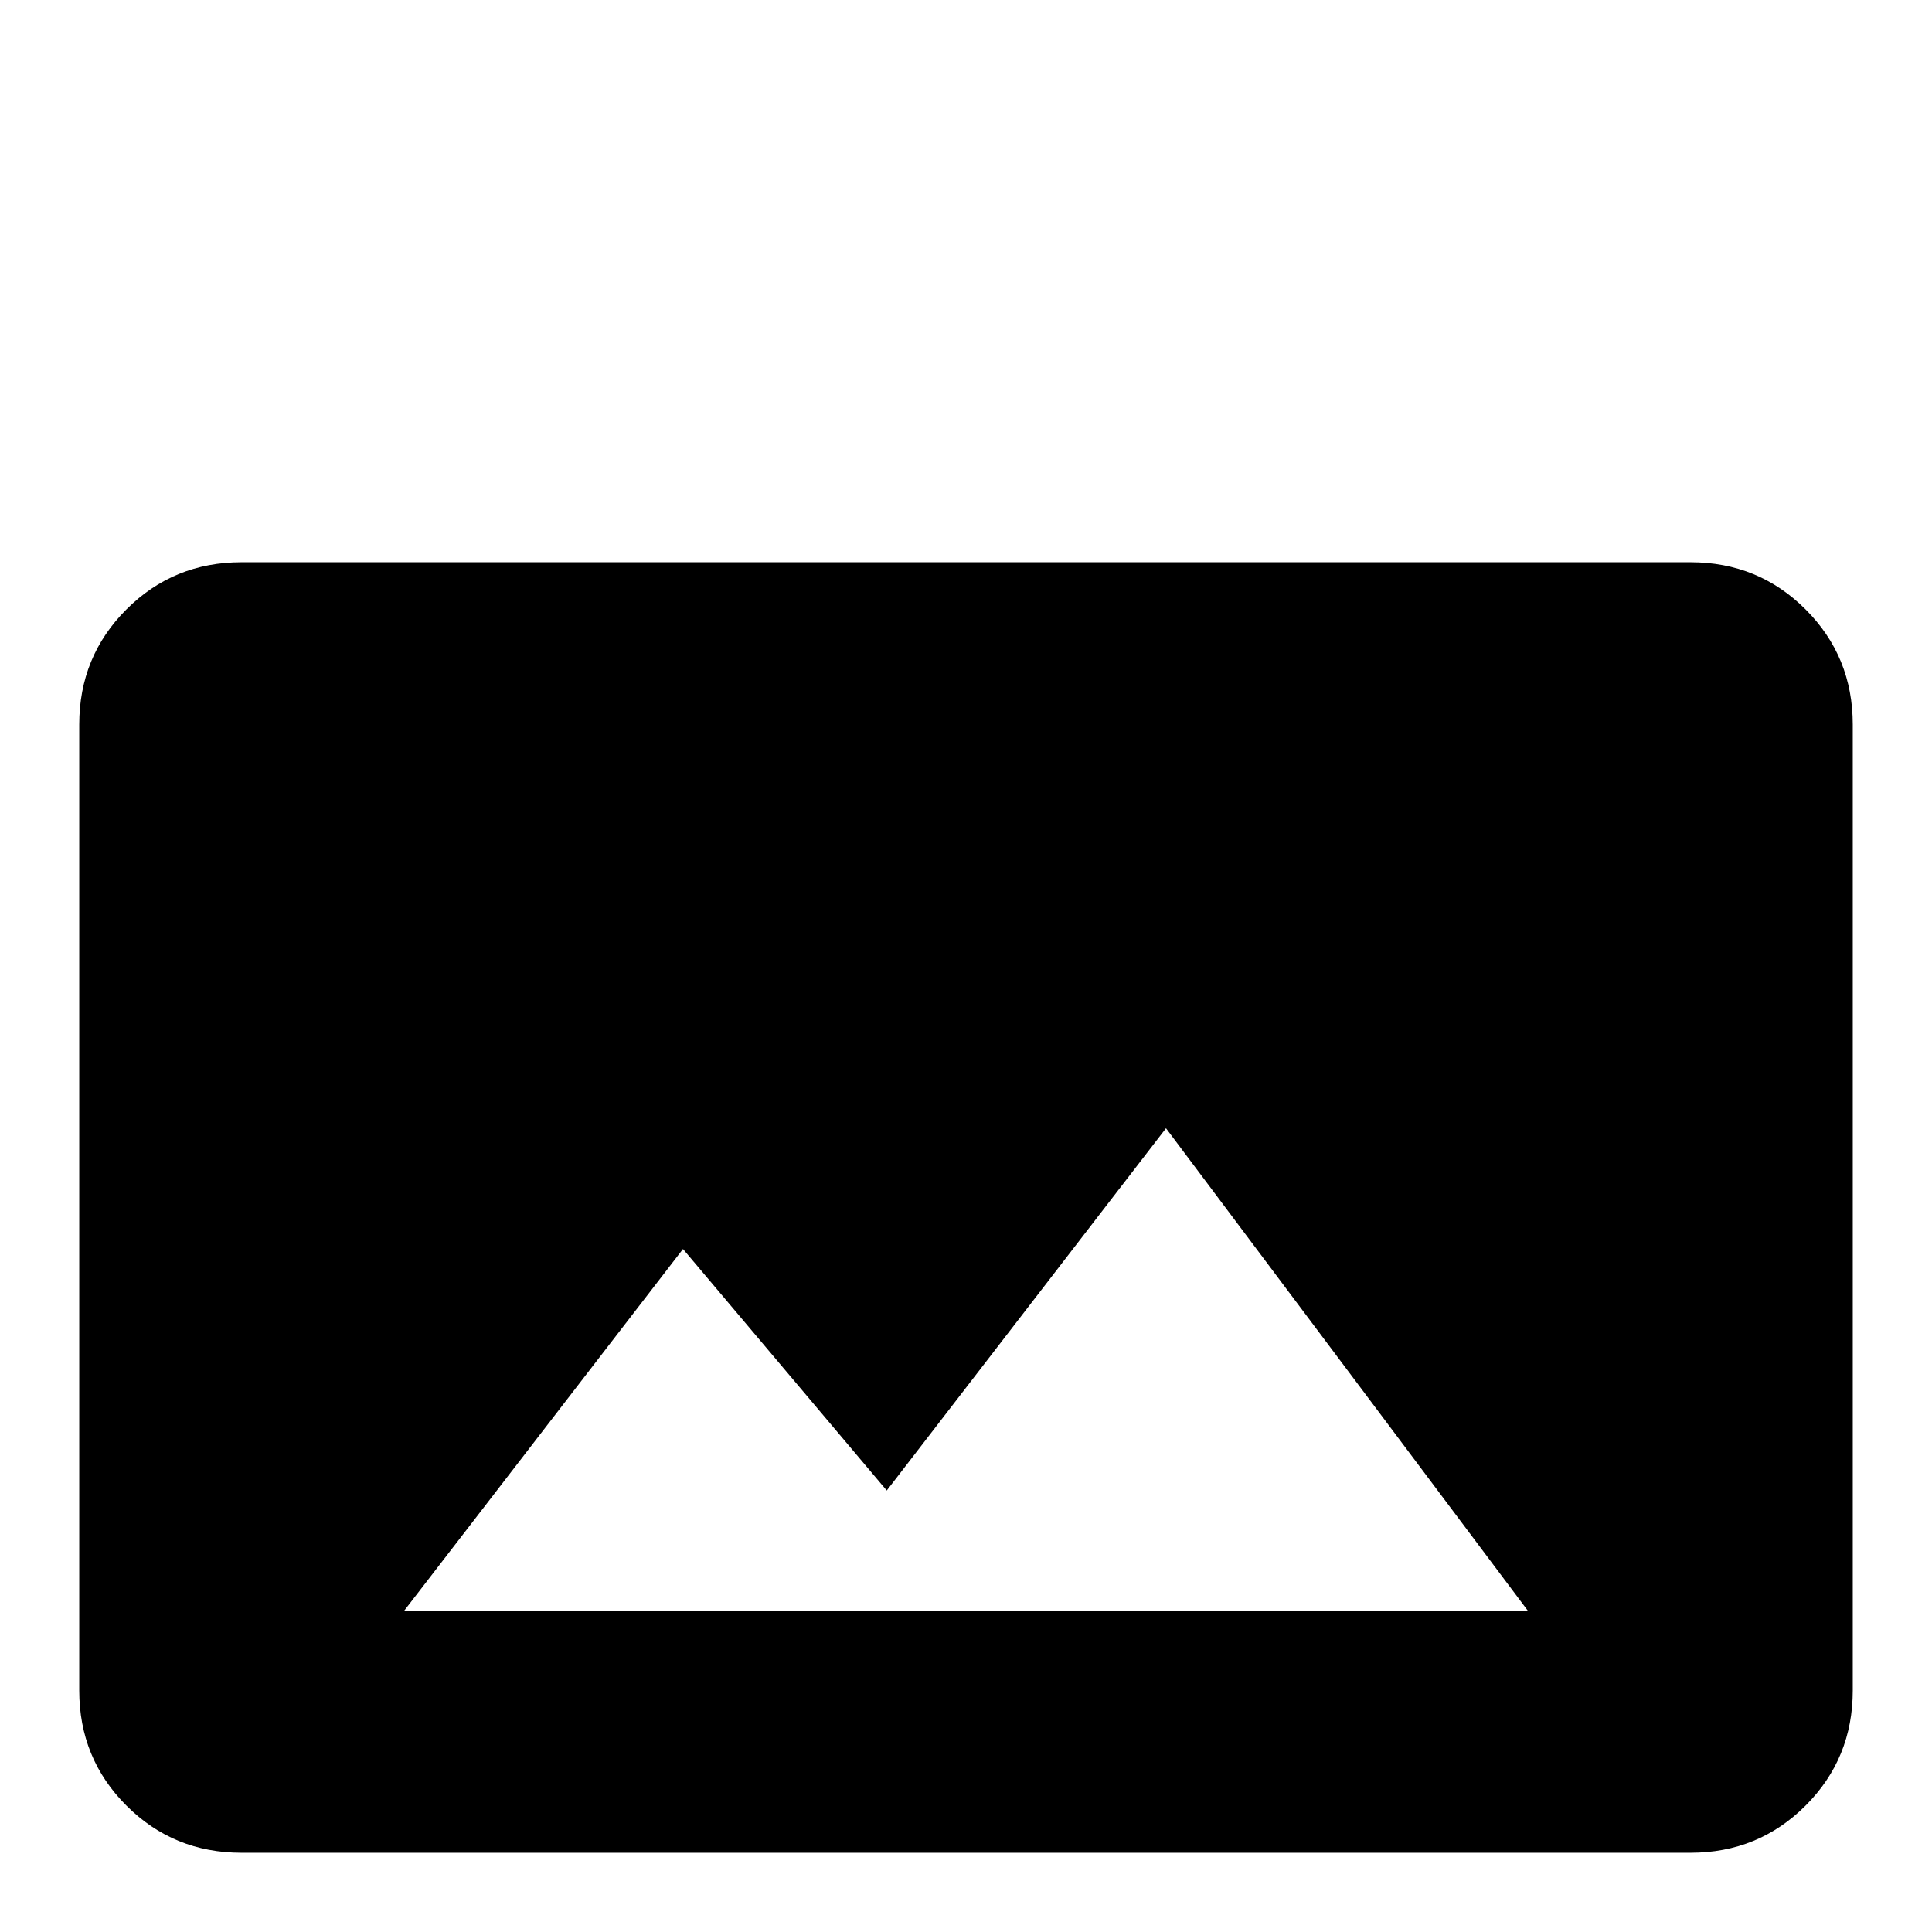 <svg xmlns="http://www.w3.org/2000/svg" viewBox="0 -512 512 512">
	<path fill="#000000" d="M181 -181L235 -117L309 -213L405 -85H107ZM491 -64V-320Q491 -338 478.5 -350.5Q466 -363 448 -363H64Q46 -363 33.5 -350.5Q21 -338 21 -320V-64Q21 -46 33.5 -33.5Q46 -21 64 -21H448Q466 -21 478.5 -33.5Q491 -46 491 -64Z"/>
</svg>